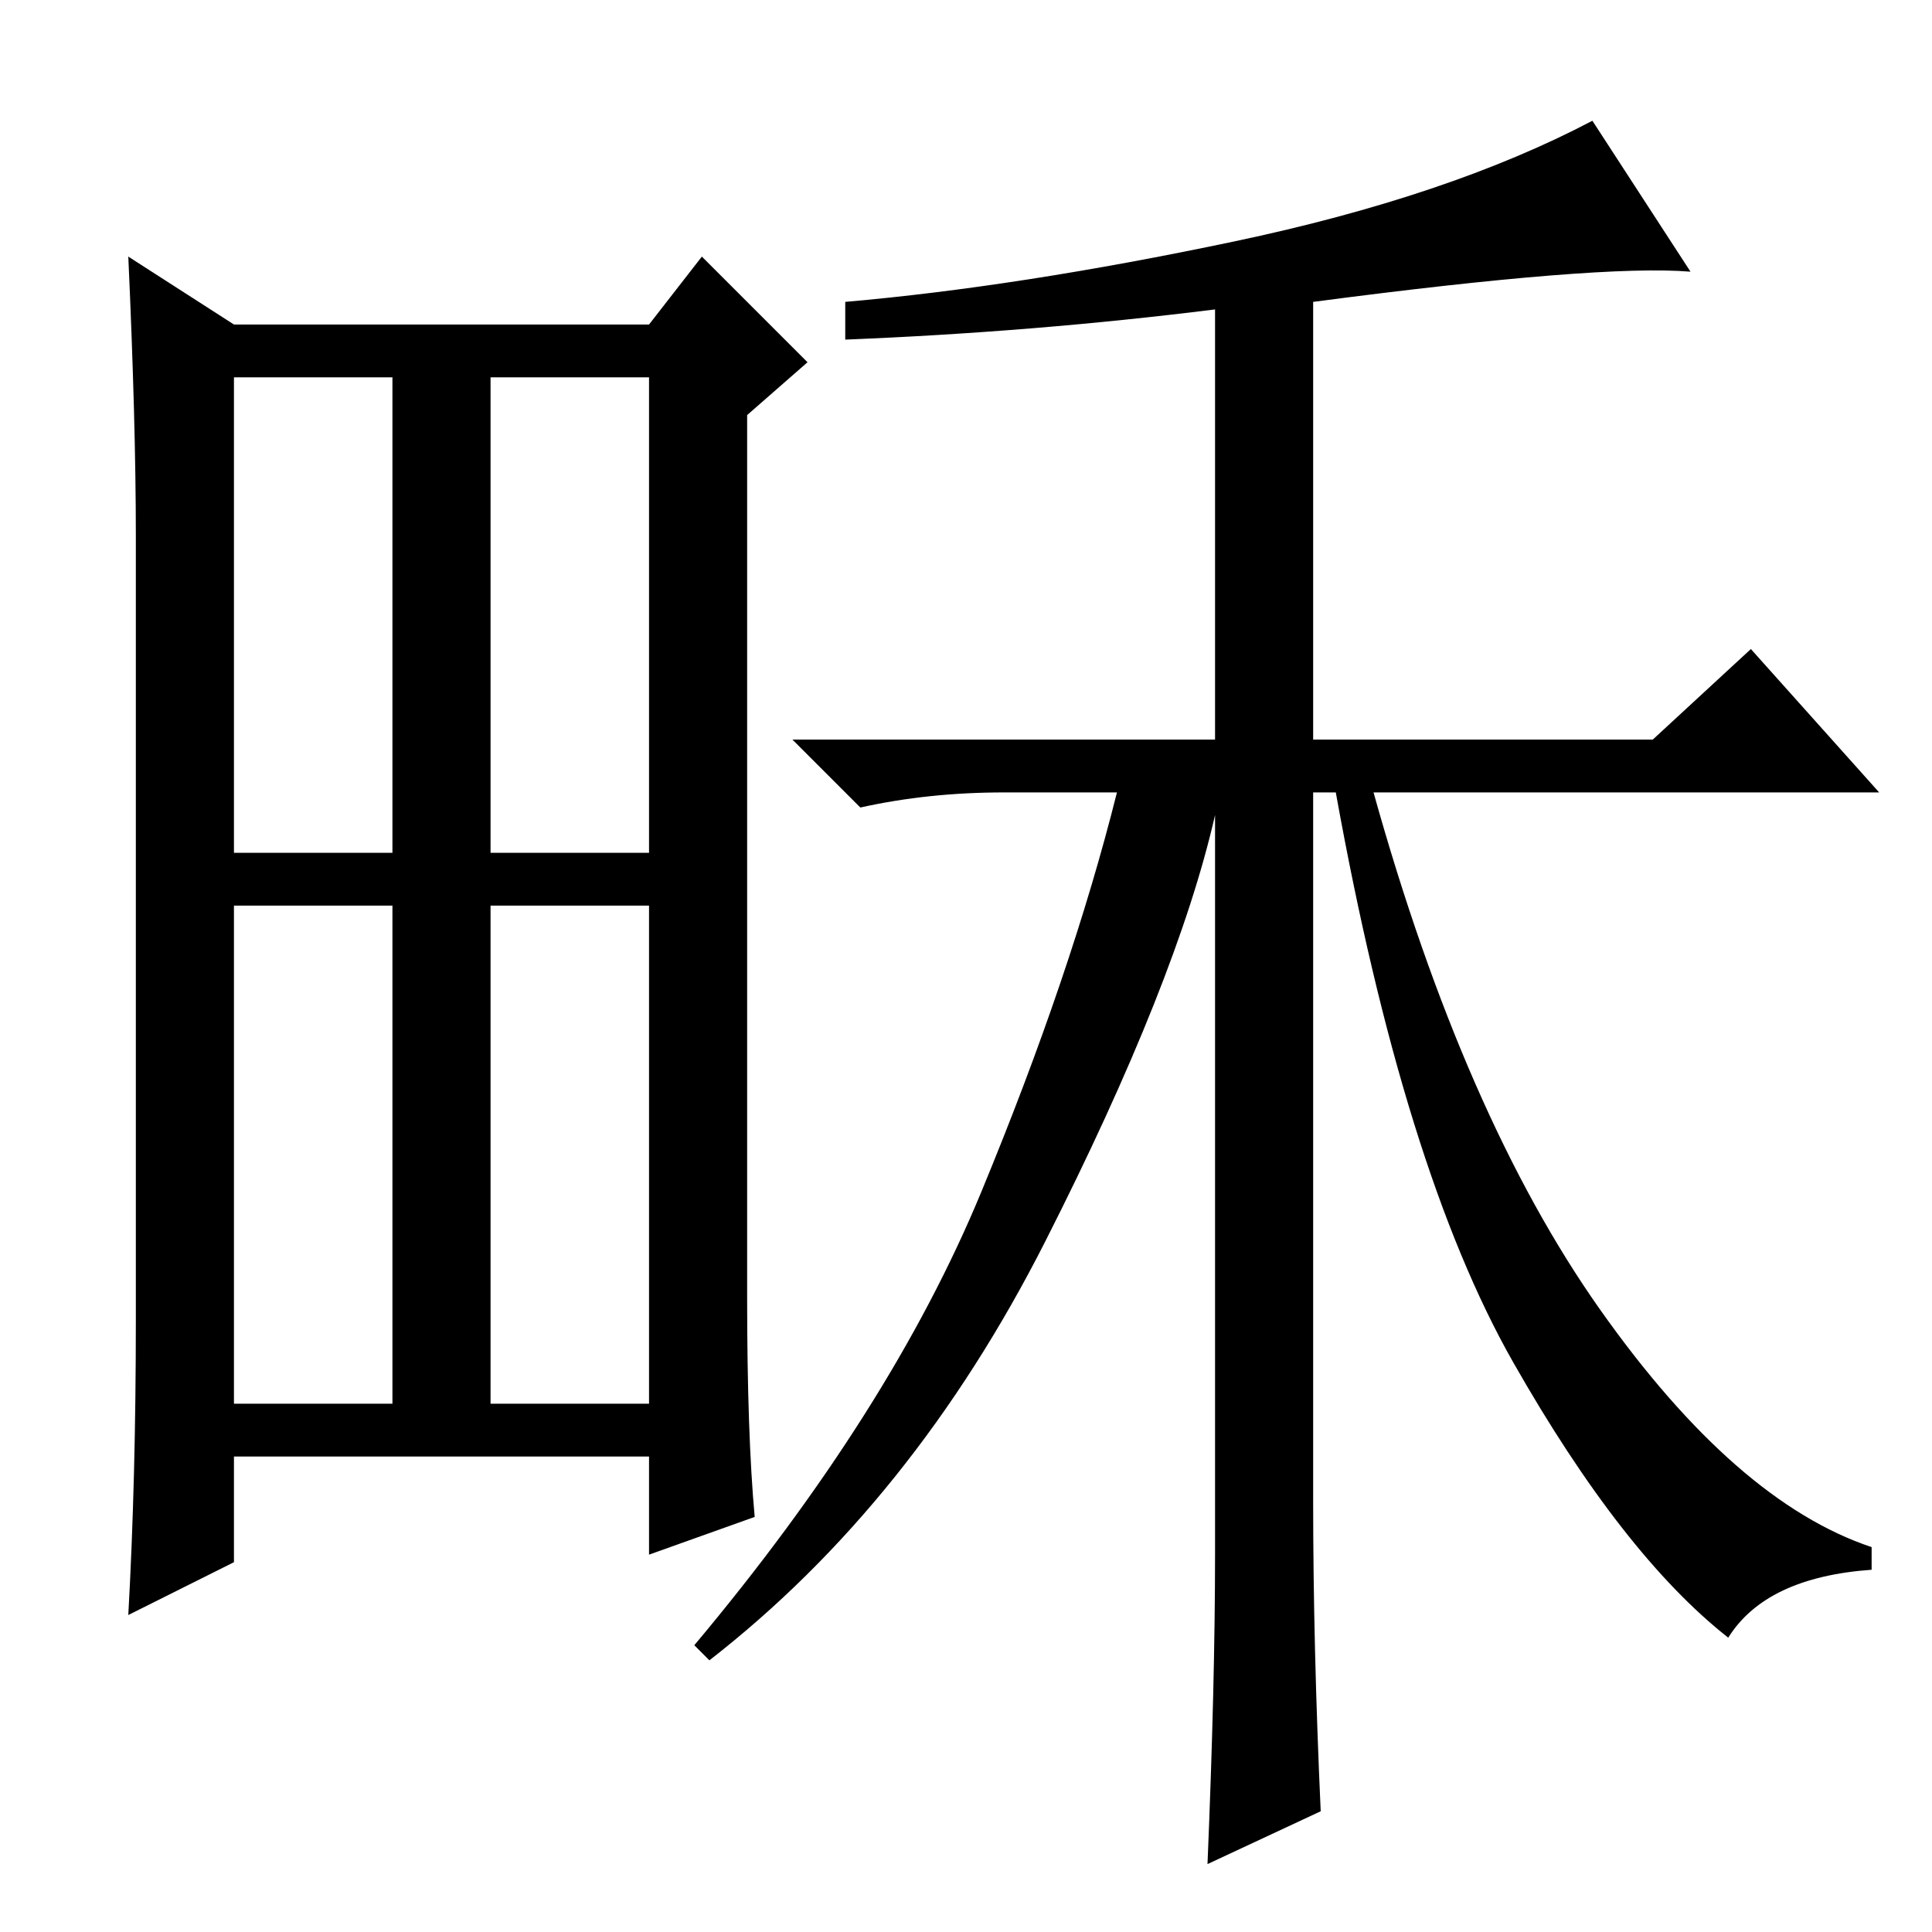 <?xml version="1.0" standalone="no"?>
<!DOCTYPE svg PUBLIC "-//W3C//DTD SVG 1.1//EN" "http://www.w3.org/Graphics/SVG/1.1/DTD/svg11.dtd" >
<svg xmlns="http://www.w3.org/2000/svg" xmlns:xlink="http://www.w3.org/1999/xlink" version="1.1" viewBox="0 -36 256 256">
  <g transform="matrix(1 0 0 -1 0 220)">
   <path fill="currentColor"
d="M99 84q0 -18 1 -29l-14 -5v13h-55v-14l-14 -7q1 18 1 39v104q0 15 -1 37l14 -9h55l7 9l14 -14l-8 -7v-117zM65 143h21v63h-21v-63zM31 70h21v66h-21v-66zM65 70h21v66h-21v-66zM31 143h21v63h-21v-63zM174 57q0 -19 1 -41l-15 -7q1 24 1 41v98q-5 -22 -22.5 -56.5
t-44.5 -55.5l-2 2q26 31 38 60t18 53h-15q-10 0 -19 -2l-9 9h56v57q-24 -3 -49 -4v5q23 2 51.5 8t47.5 16l13 -20q-12 1 -50 -4v-58h45l13 12l17 -19h-67q12 -43 30 -68.5t36 -31.5v-3q-14 -1 -19 -9q-14 11 -28.5 36.5t-23.5 75.5h-3v-94z" />
  </g>

</svg>
